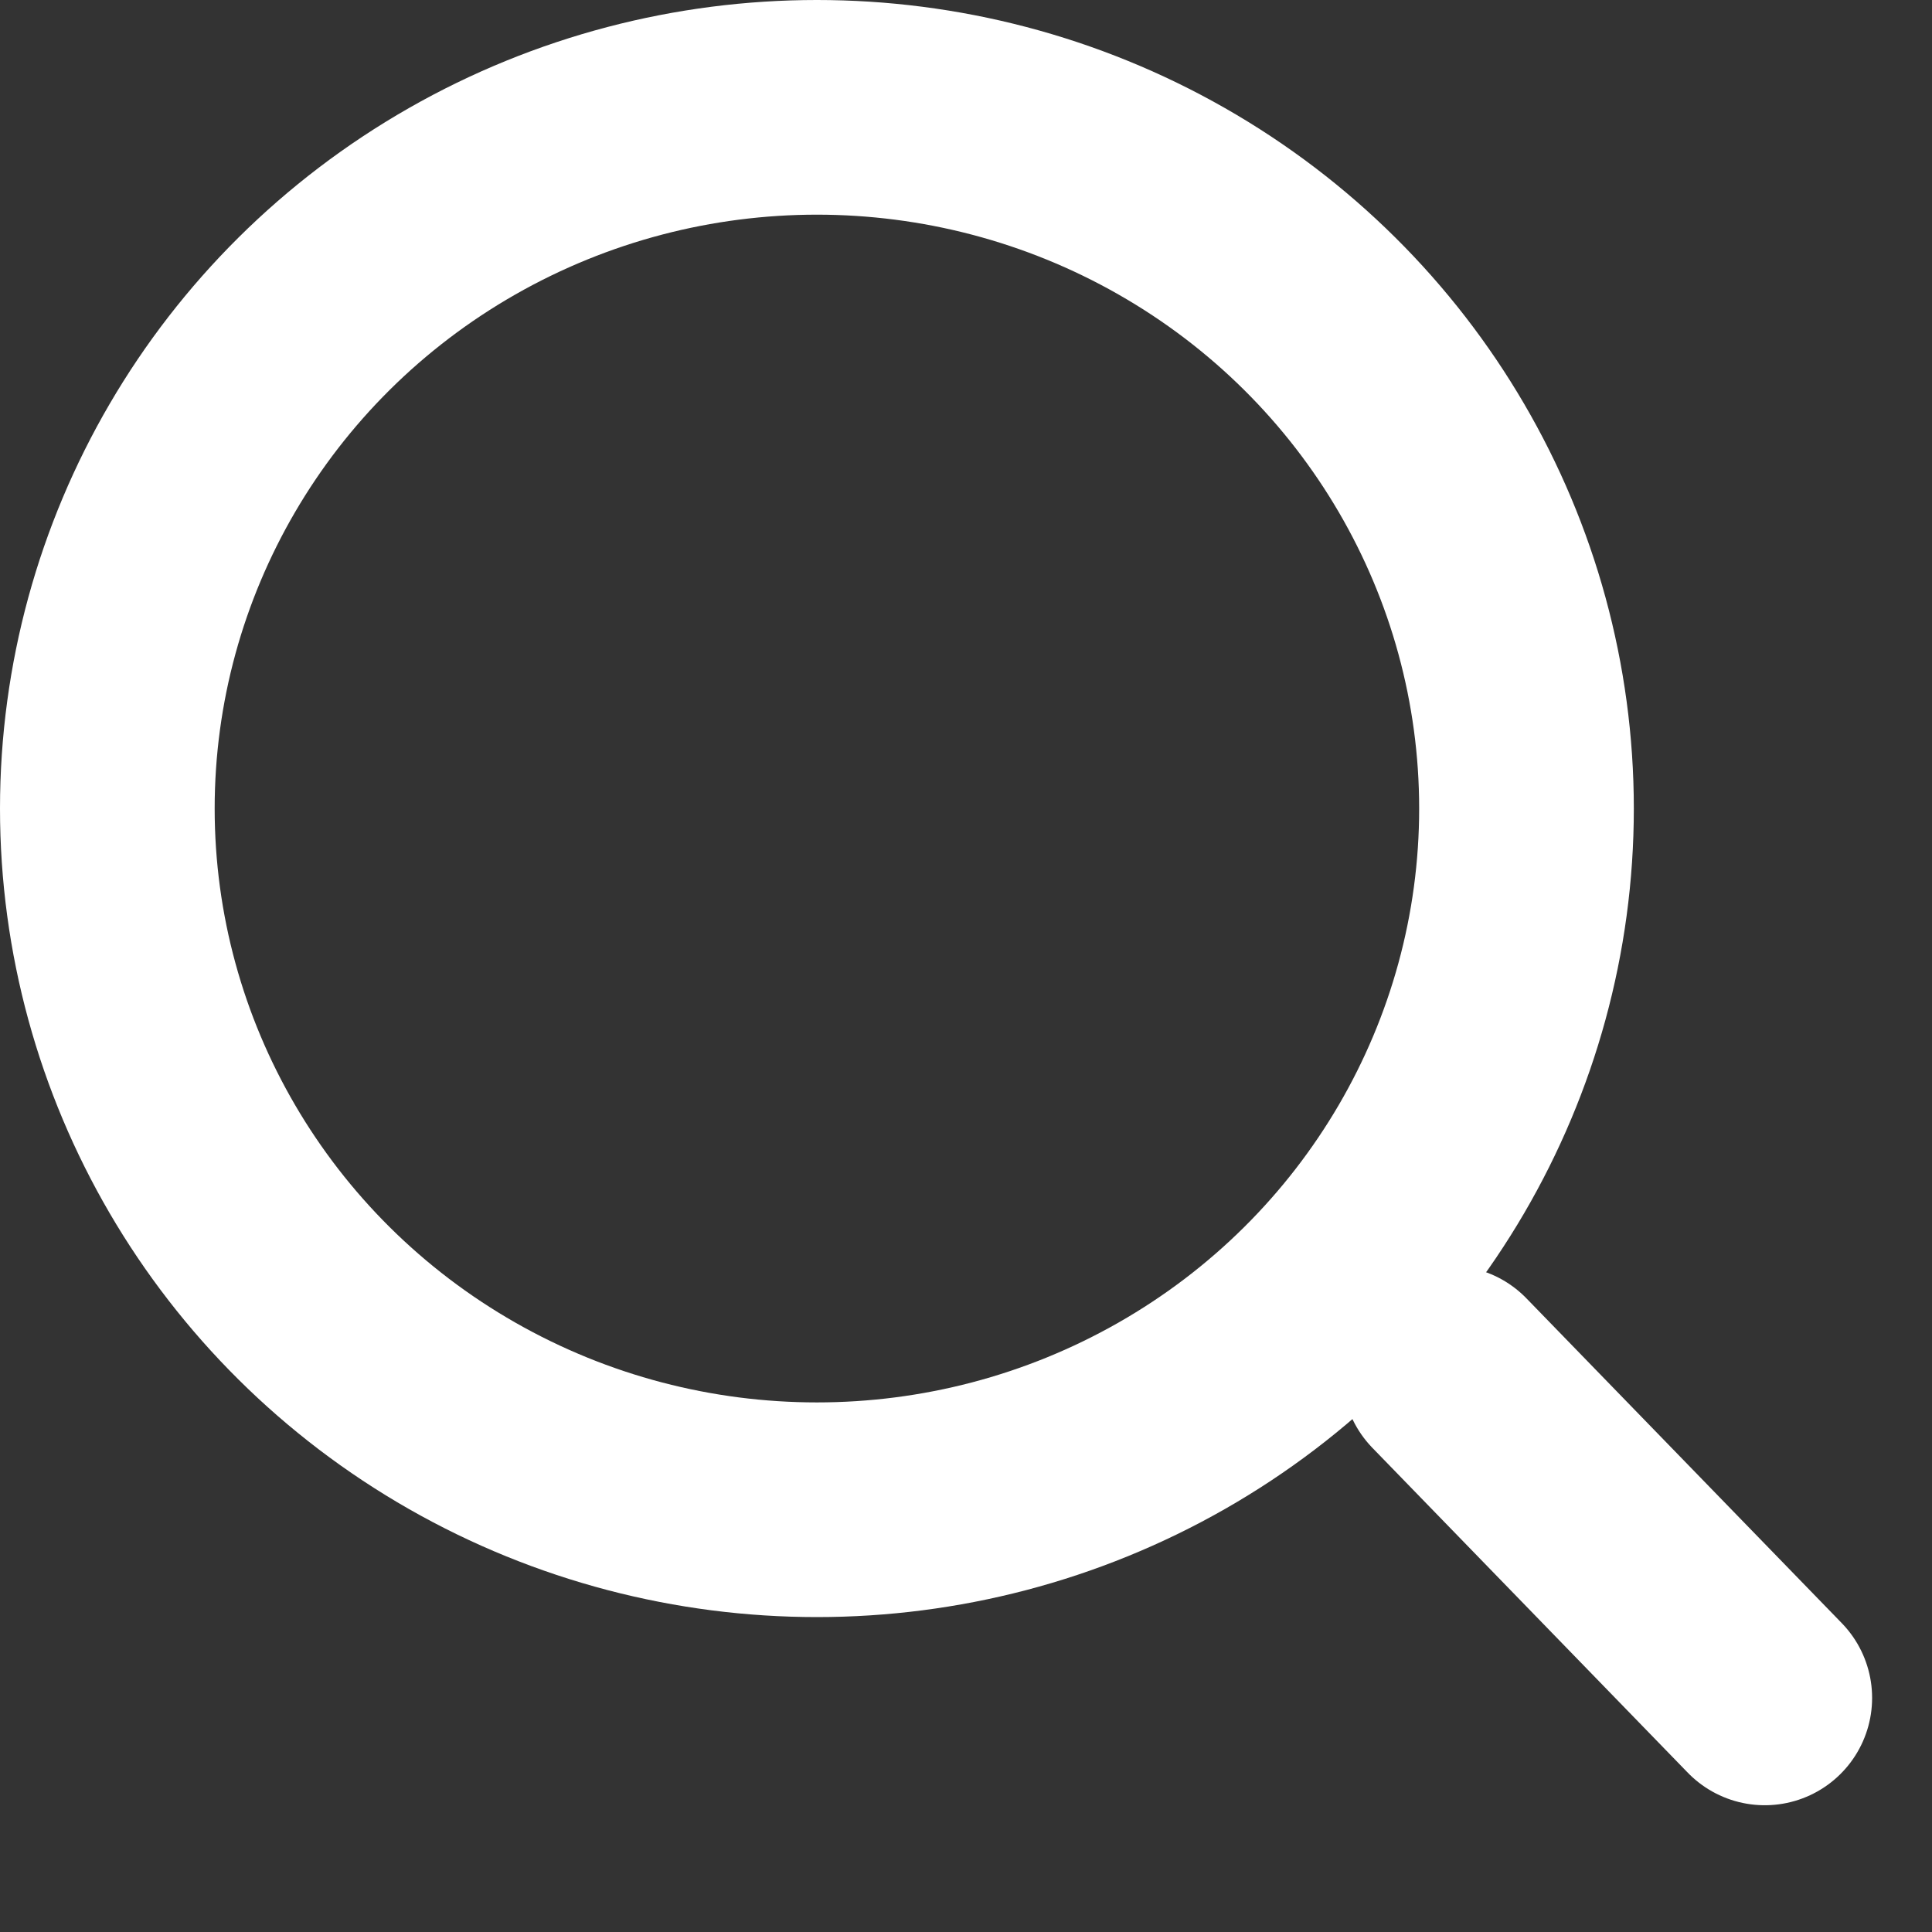 <svg width="18" height="18" viewBox="0 0 18 18" fill="none" xmlns="http://www.w3.org/2000/svg">
<rect x="0" y="0" width="18" height="18" fill="#333333" stroke="none"/>
<line x1="13.504" y1="12.793" x2="16.442" y2="15.819" stroke="white" stroke-width="2" stroke-linecap="round"/>
<ellipse cx="7.611" cy="7.533" rx="6.611" ry="6.533" stroke="white" stroke-width="2" stroke-linecap="round"/>
</svg>
